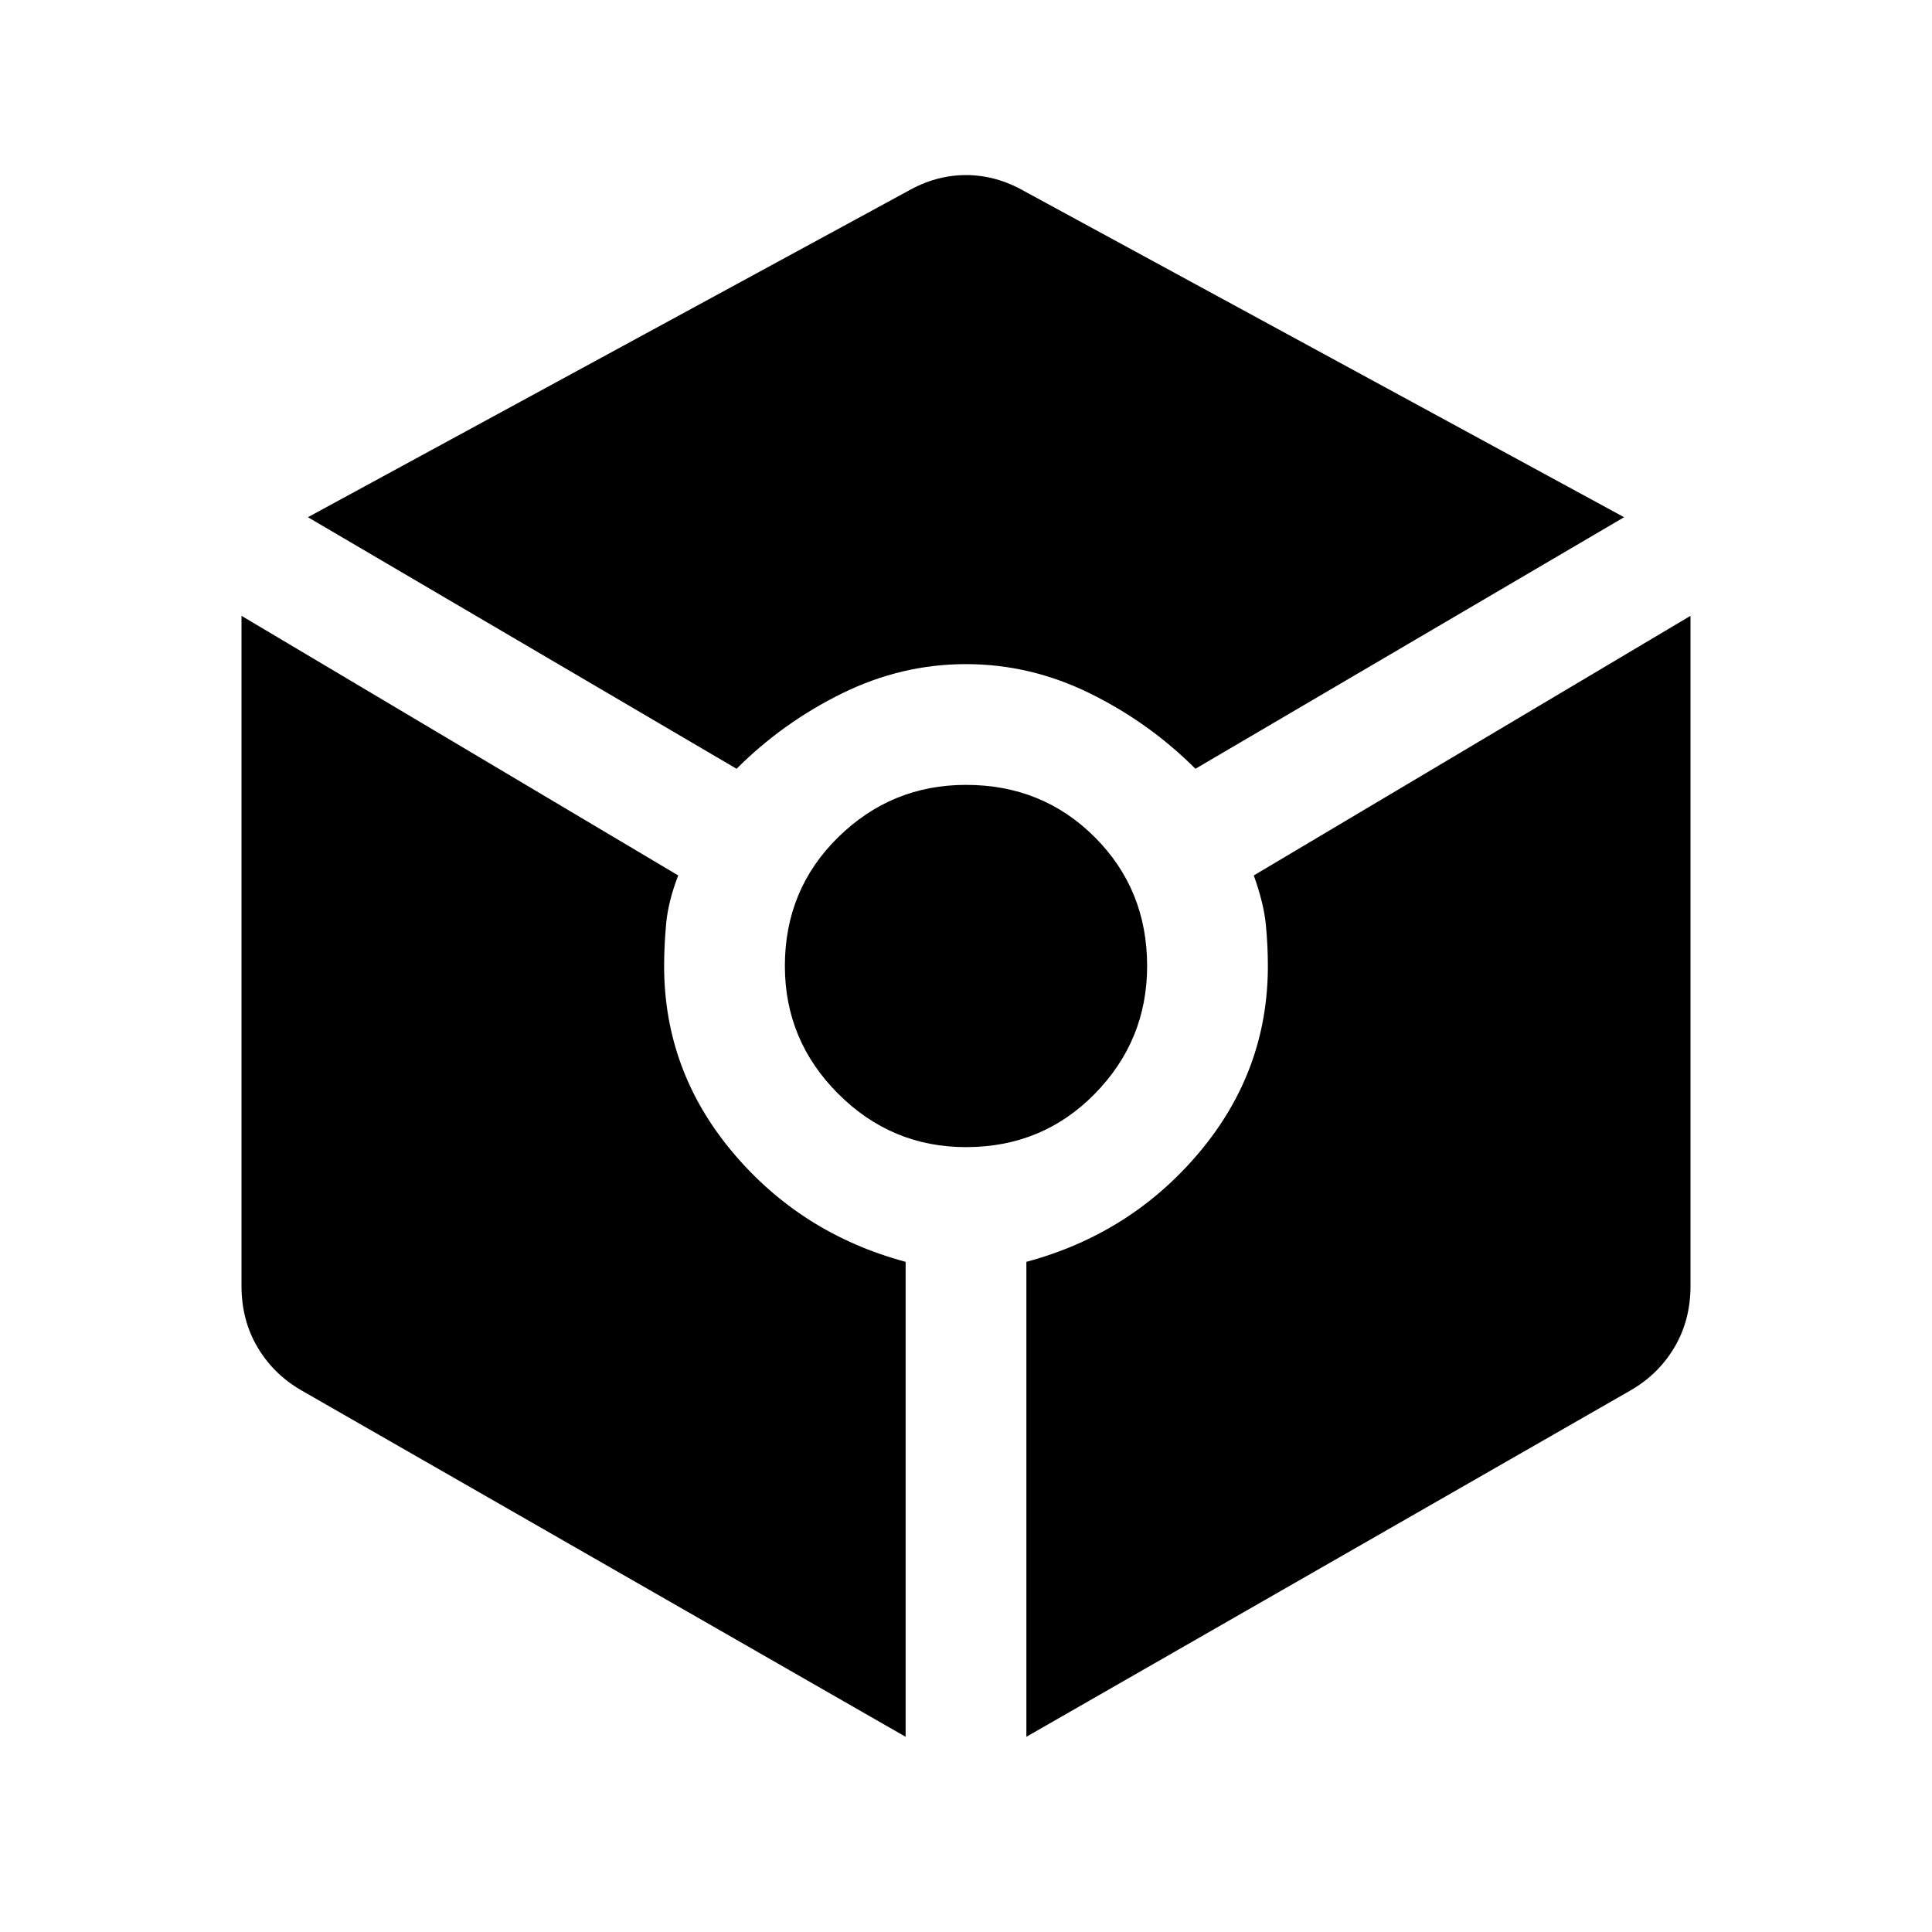 <svg xmlns="http://www.w3.org/2000/svg" width="48" height="48" viewBox="0 -960 960 960"><path d="M366-578 153-703l298-162q14-8 29-8t29 8l298 162-213 125q-23-23-52.5-37.5T480-630q-32 0-61.5 14.5T366-578Zm84 481L150-269q-14-8-22-21.5t-8-30.5v-333l217 129q-5 13-6 24t-1 21q0 52 34 92.5t86 54.5v236Zm30-293q-37 0-63.5-26.5T390-480q0-38 26.5-64t63.5-26q38 0 64 26t26 64q0 37-26 63.5T480-390Zm30 293v-236q52-14 86-54.5t34-92.5q0-10-1-20.5t-6-24.5l217-129v333q0 17-8 30.5T810-269L510-97Z"/></svg>